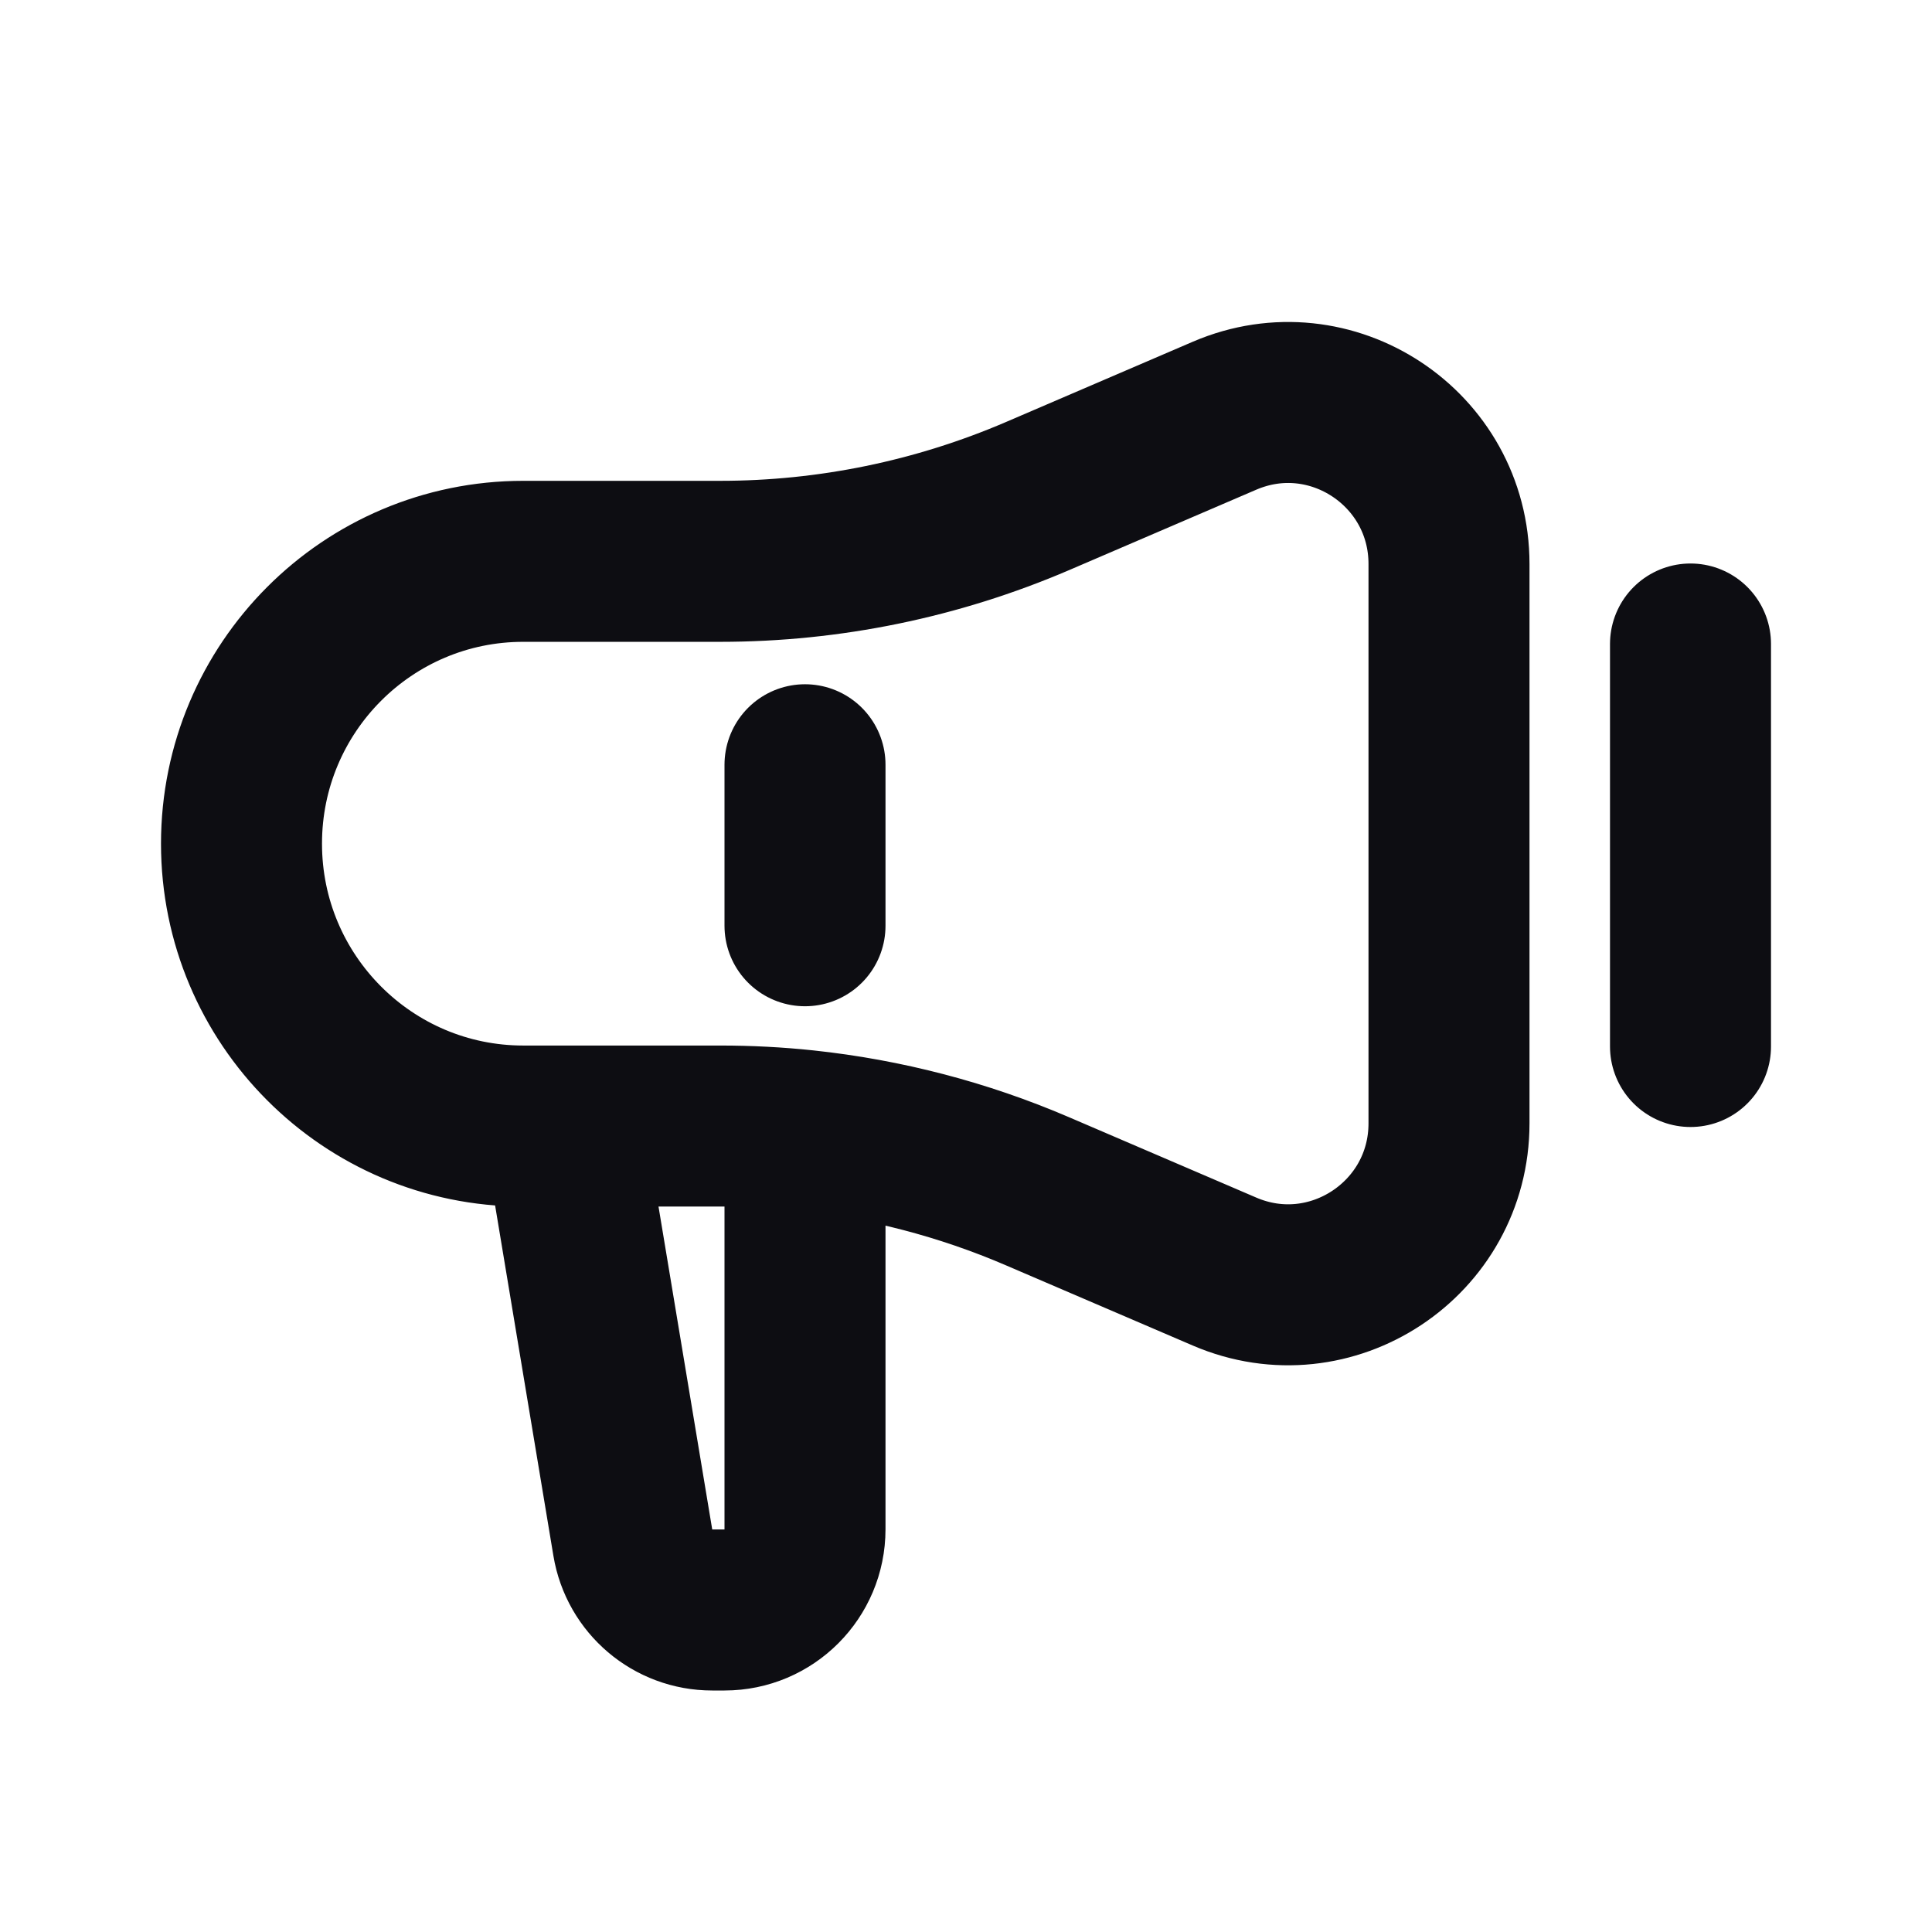 <svg width="24" height="24" viewBox="0 0 24 24" fill="none" xmlns="http://www.w3.org/2000/svg">
<path d="M10 14.043C10.992 14.149 11.966 14.402 12.887 14.798L15.212 15.796C16.532 16.363 18 15.393 18 13.954V7.006C18 5.567 16.532 4.597 15.212 5.164L12.887 6.163C11.642 6.697 10.302 6.973 8.947 6.973H6.5C4.567 6.973 3 8.543 3 10.48C3 12.417 4.567 13.988 6.5 13.988H7M10 14.043C9.651 14.006 9.3 13.988 8.947 13.988H7M10 14.043V18.998C10 19.551 9.552 20 9 20H8.847C8.358 20 7.941 19.646 7.861 19.163L7 13.988M10 9.5V11.5M21 8V13" stroke="#0D0D12" stroke-width="2" stroke-linecap="round"/>
</svg>
